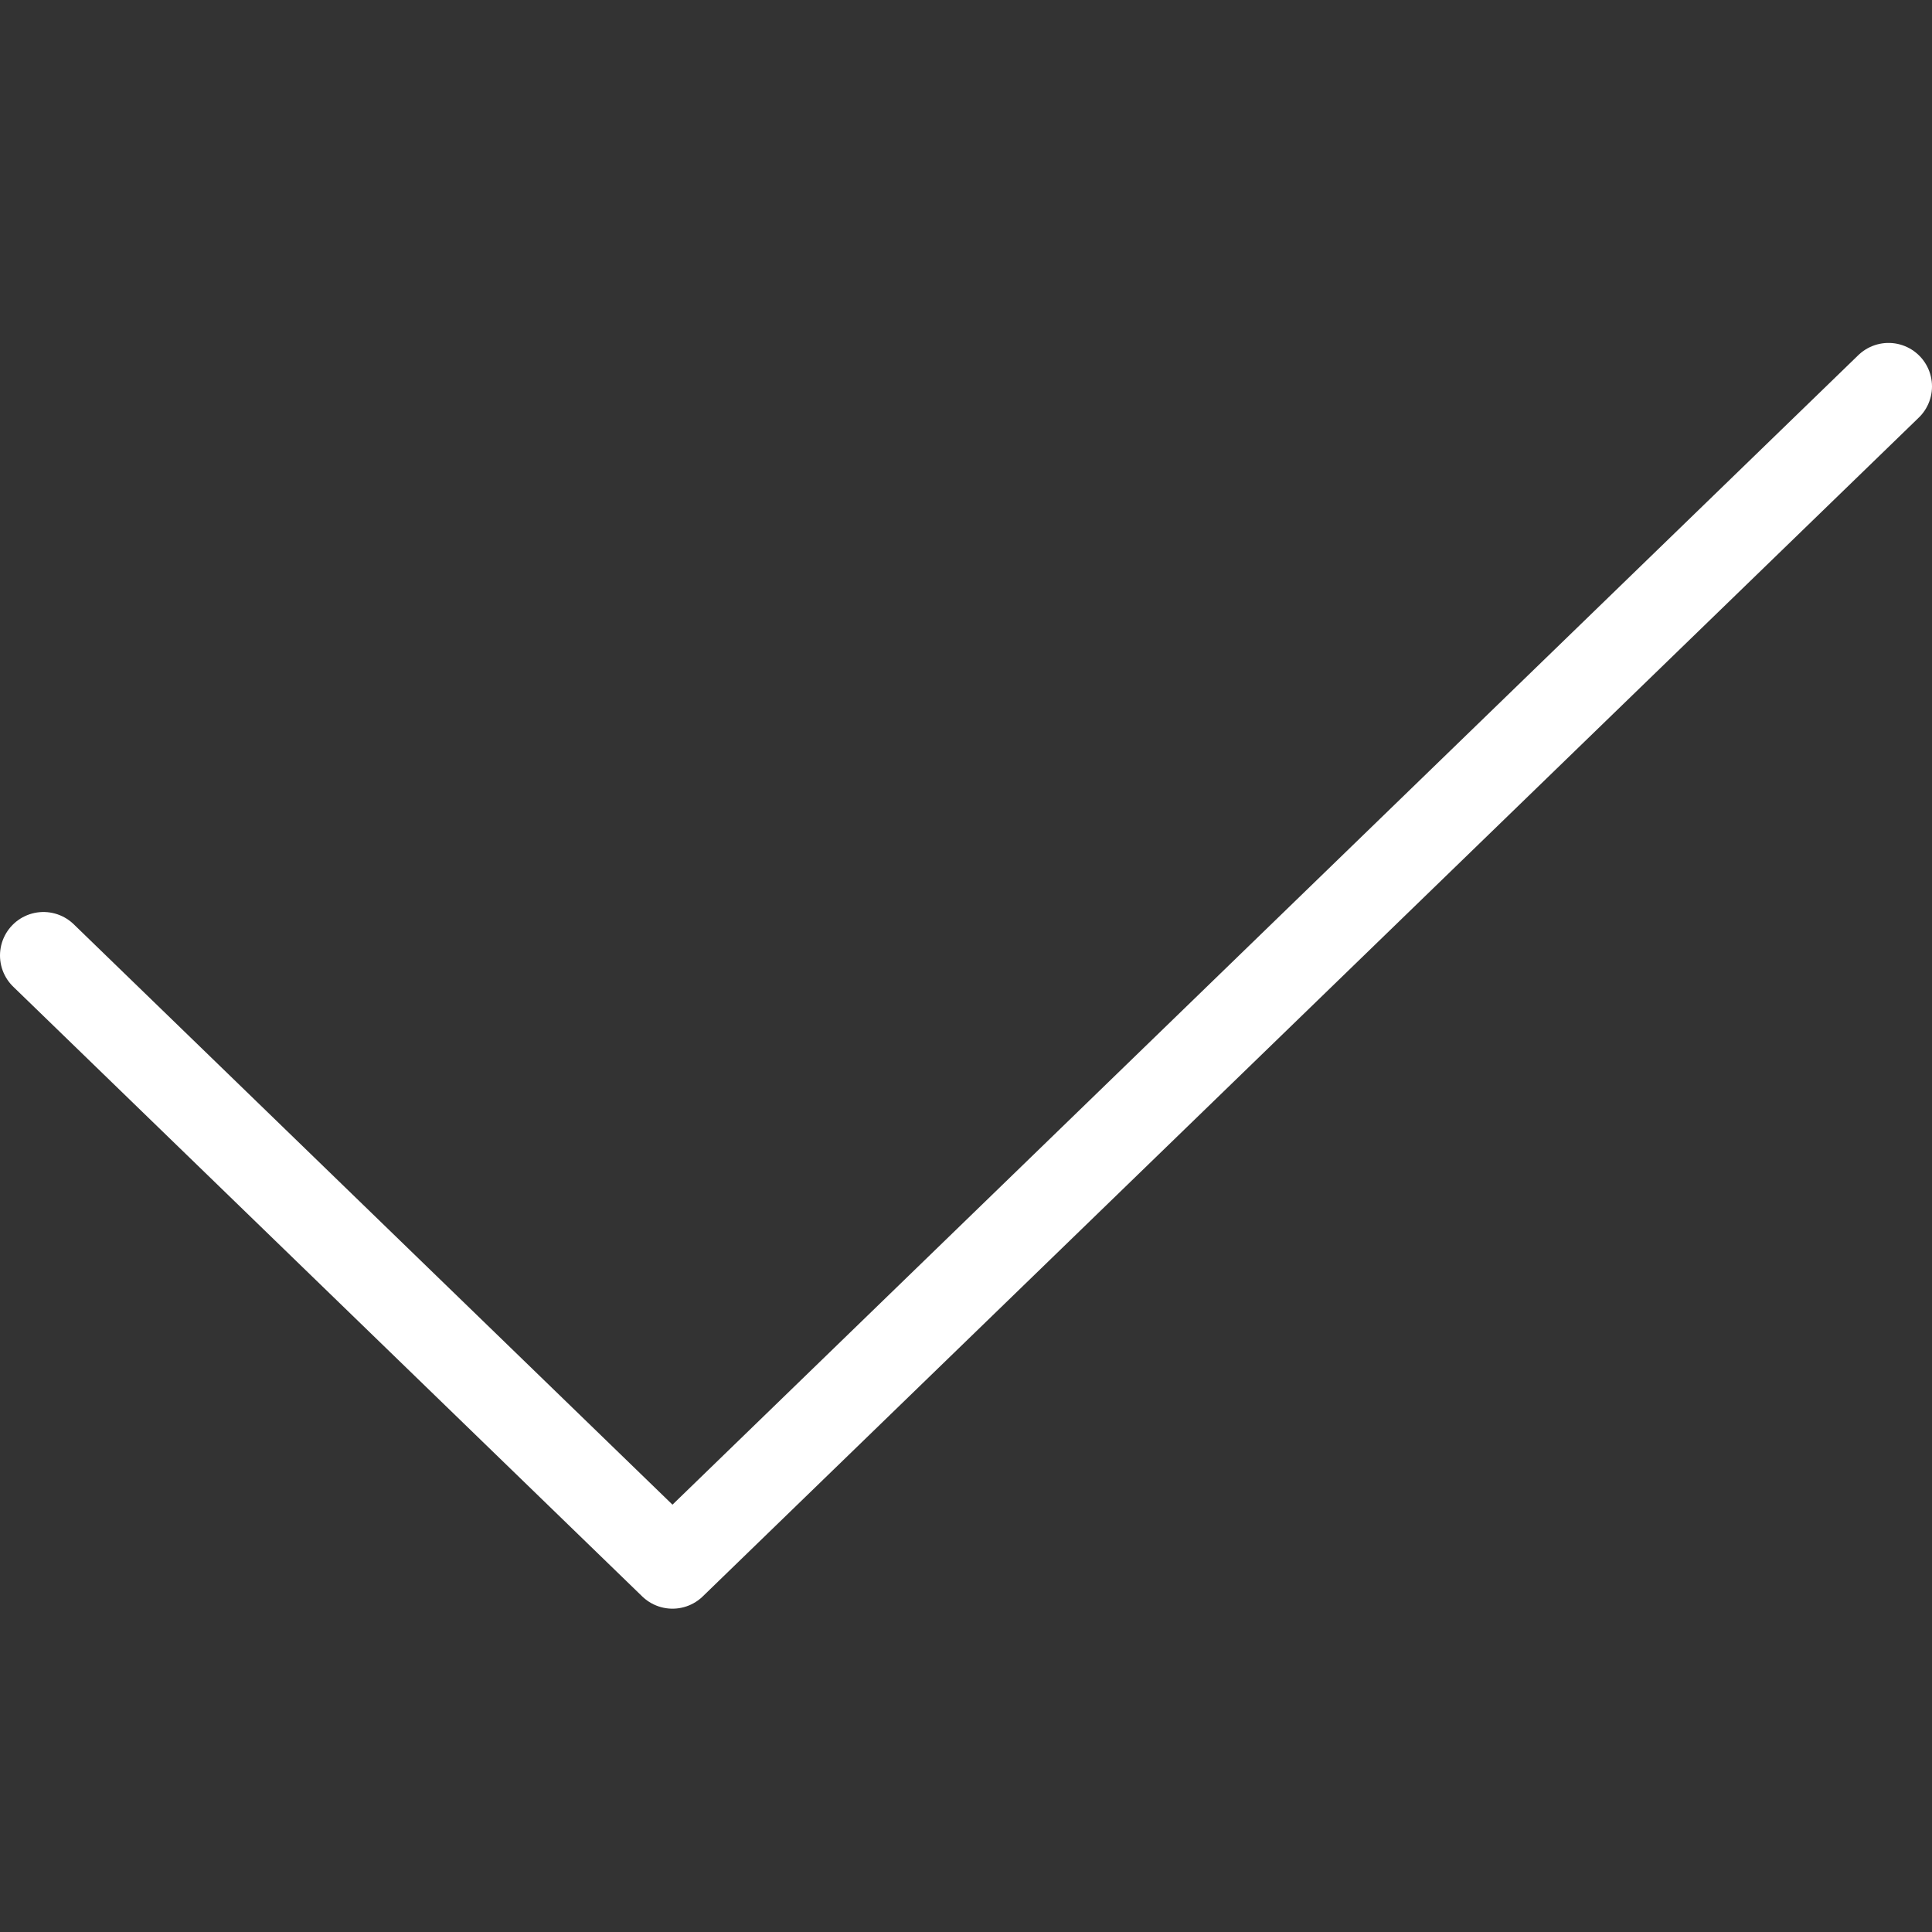 <svg width="40" height="40" viewBox="0 0 40 40" fill="none" xmlns="http://www.w3.org/2000/svg">
<rect x="0" y="0" width="40" height="40" fill="#333333" stroke="none"/>
<path d="M0.9 19.782L13.923 32.406L39.1 8" stroke="white" stroke-width="1.8" stroke-linecap="round" stroke-linejoin="round"/>
</svg>

